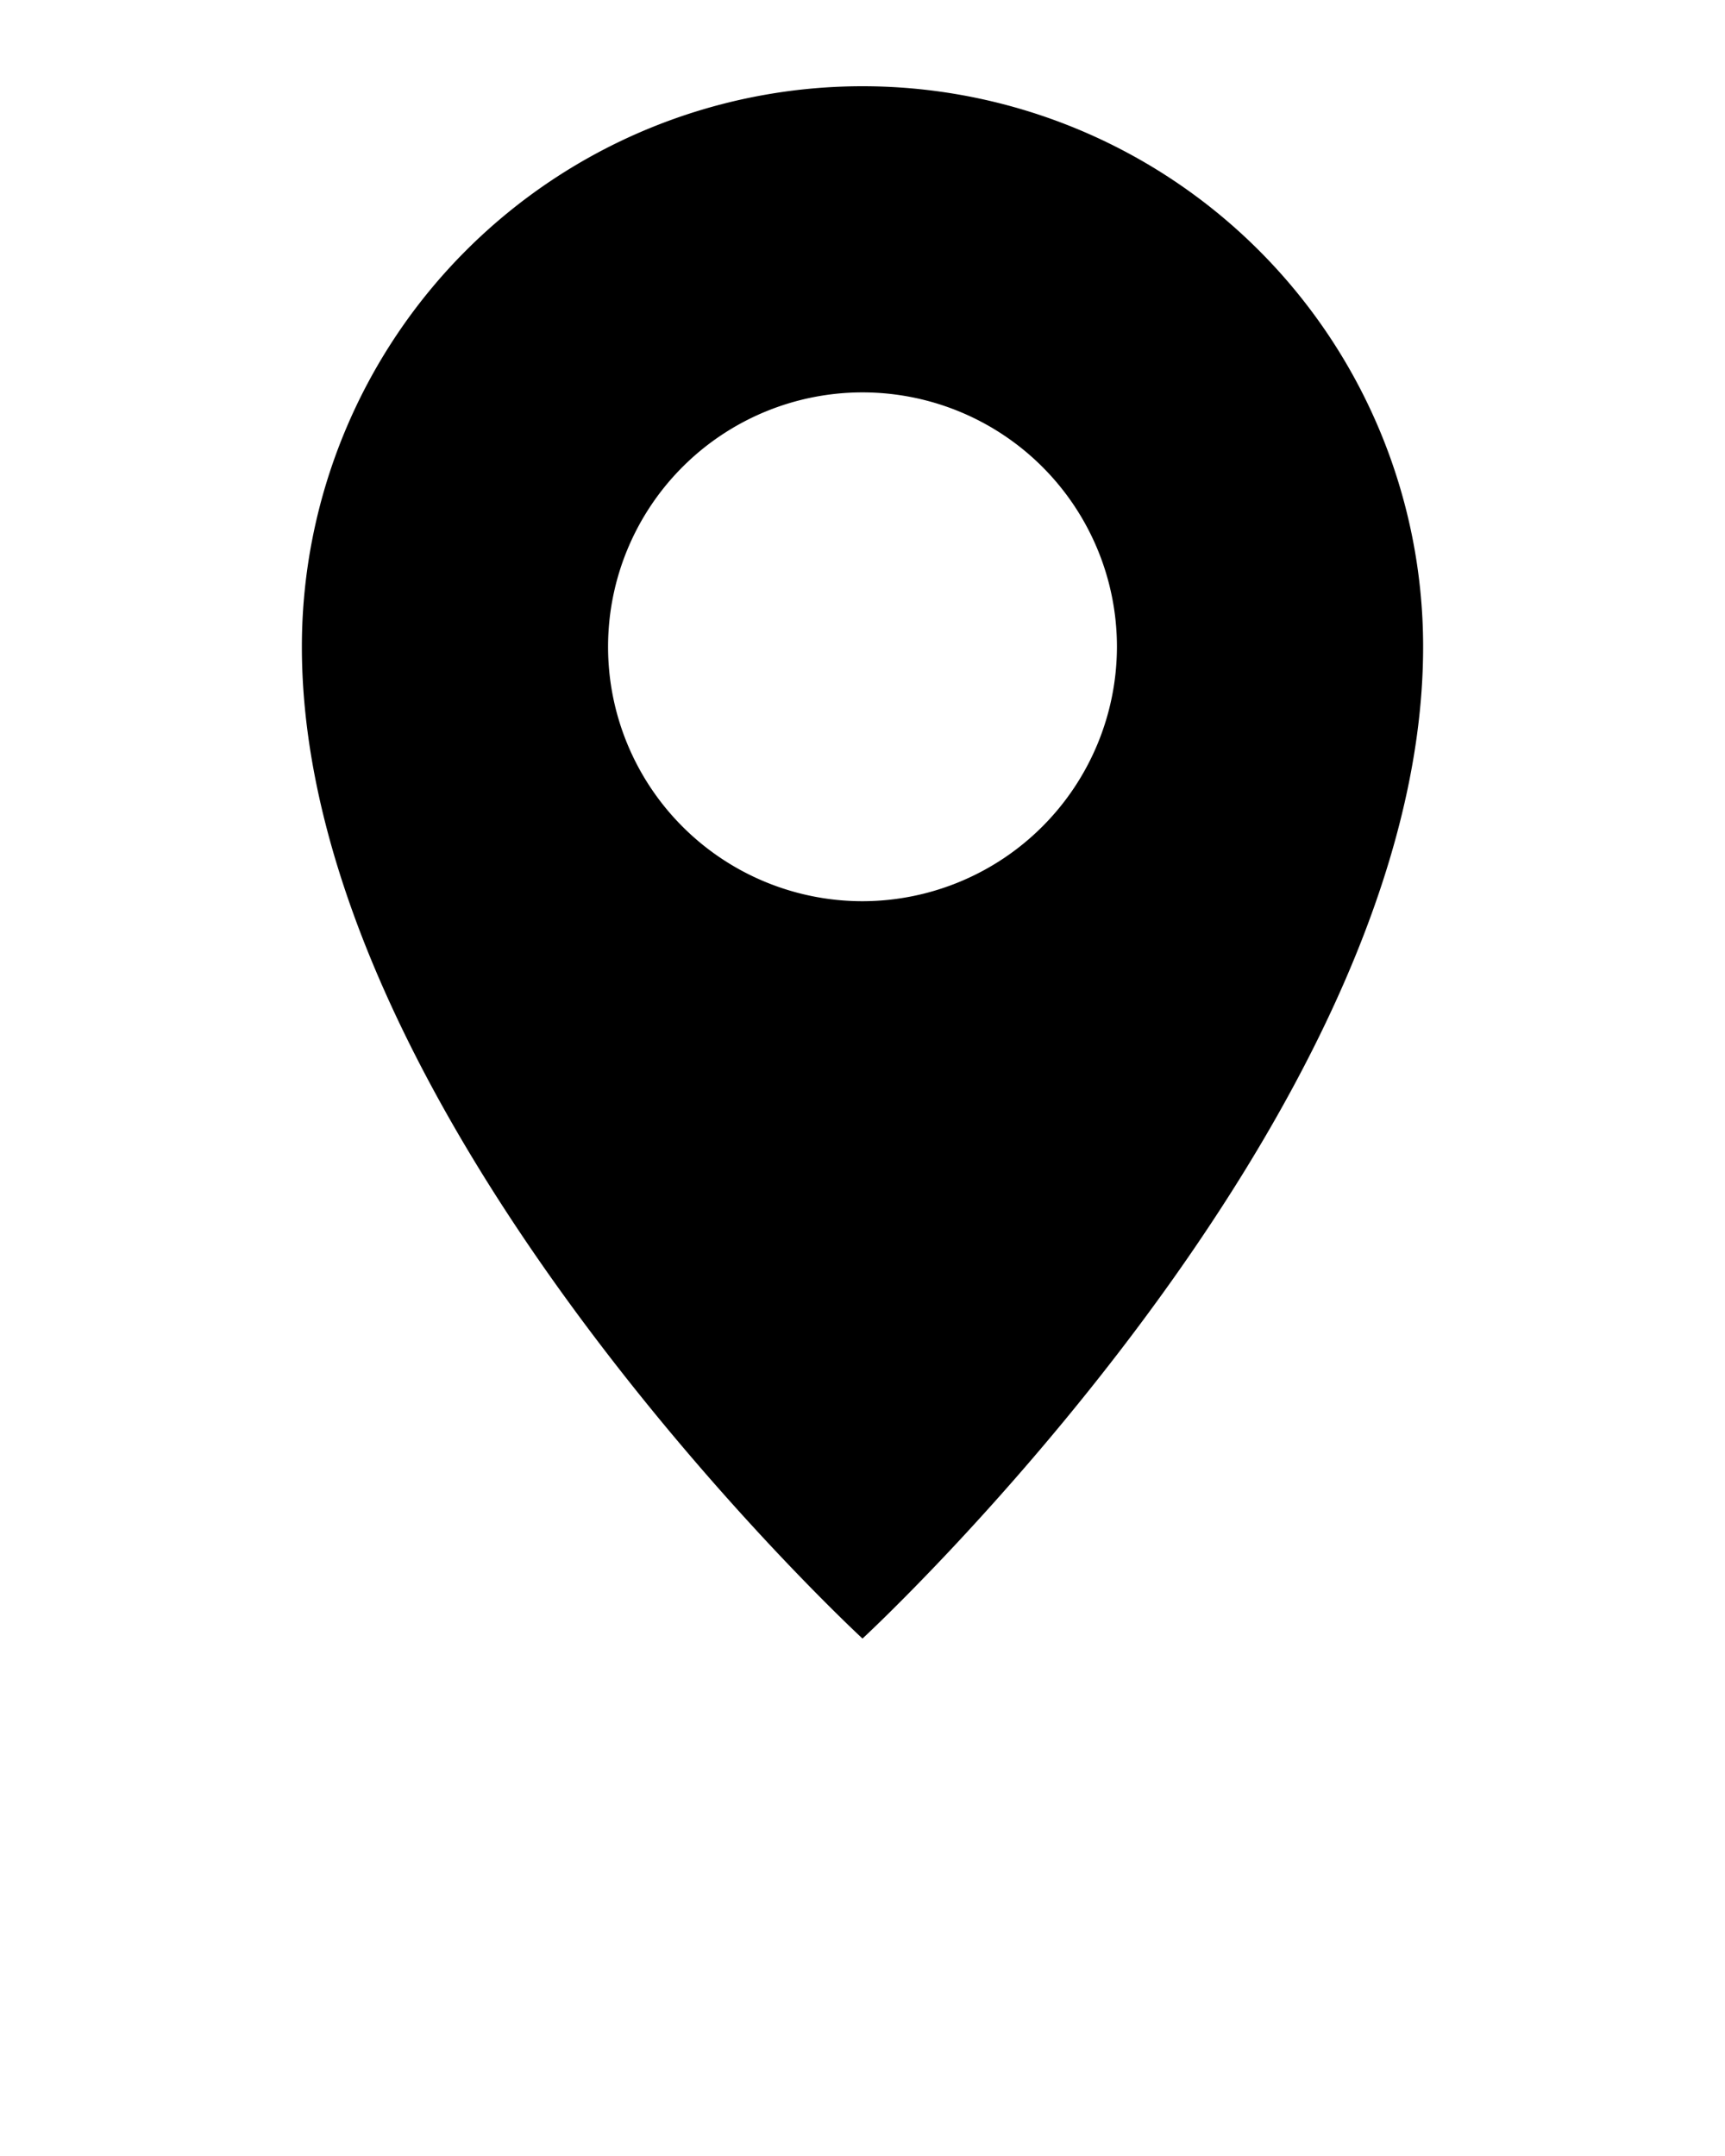 <svg xmlns="http://www.w3.org/2000/svg" data-name="Layer 1" viewBox="0 0 100 125" x="0px" y="0px"><title>Location map</title><path d="M50,5A32.5,32.5,0,0,0,17.5,37.5C17.5,65,50,95,50,95S82.5,65,82.5,37.5A32.5,32.5,0,0,0,50,5Zm0,47.25A14.75,14.75,0,1,1,64.75,37.5,14.77,14.77,0,0,1,50,52.25Z"/></svg>